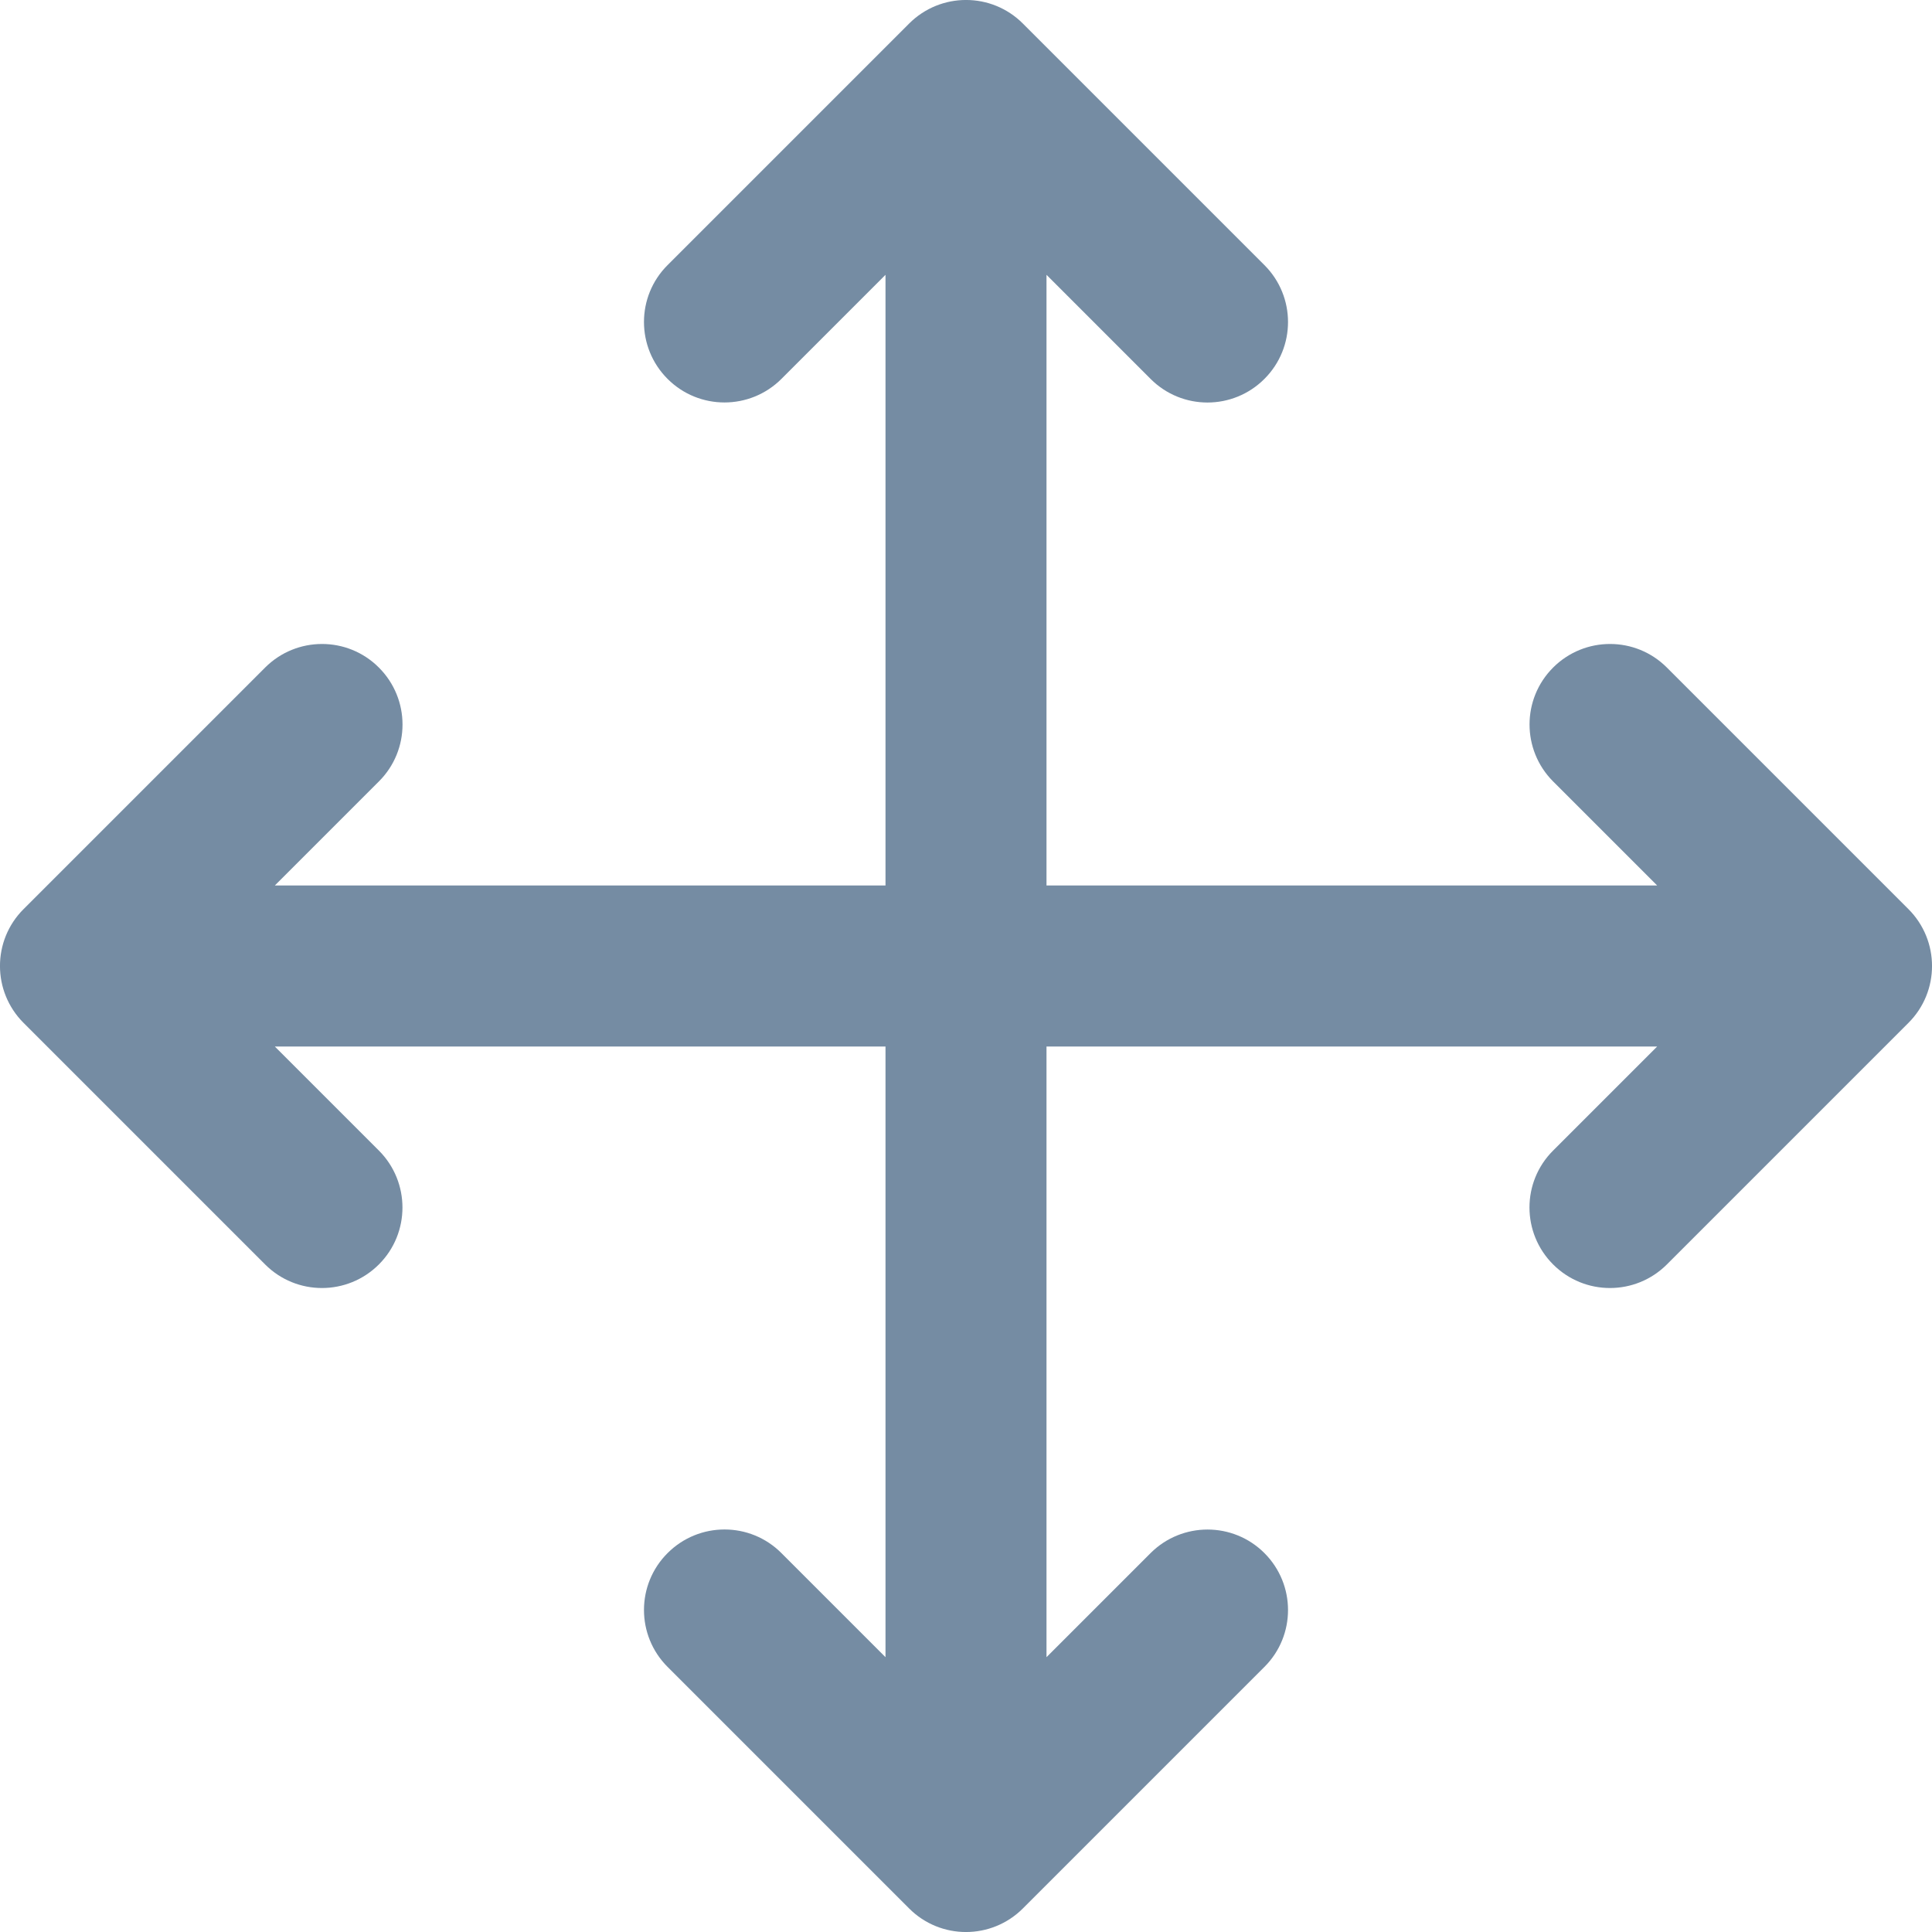 <svg xmlns="http://www.w3.org/2000/svg" xmlns:xlink="http://www.w3.org/1999/xlink" width="24" height="24" viewBox="0 0 24 24"><defs><path d="M13 11h7.586l-1.293-1.293c-.39-.391-.39-1.024 0-1.414.391-.391 1.024-.391 1.414 0l3 3c.391.391.391 1.024 0 1.414l-3 3c-.391.391-1.024.391-1.414 0-.391-.391-.391-1.024 0-1.414L20.586 13H13v7.586l1.293-1.293c.391-.39 1.024-.39 1.414 0 .391.391.391 1.024 0 1.414l-3 3c-.391.391-1.024.391-1.414 0l-3-3c-.391-.391-.391-1.024 0-1.414.391-.391 1.024-.391 1.414 0L11 20.586V13H3.414l1.293 1.293c.39.391.39 1.024 0 1.414-.391.391-1.024.391-1.414 0l-3-3c-.391-.391-.391-1.024 0-1.414l3-3c.391-.391 1.024-.391 1.414 0 .391.391.391 1.024 0 1.414L3.414 11H11V3.414l-1.293 1.293c-.391.39-1.024.39-1.414 0-.391-.391-.391-1.024 0-1.414l3-3c.391-.391 1.024-.391 1.414 0l3 3c.391.391.391 1.024 0 1.414-.391.391-1.024.391-1.414 0L13 3.414V11z" id="icons-default-arrow-scroll" /></defs><use xlink:href="#icons-default-arrow-scroll" fill="#758CA3" fill-rule="evenodd" /></svg>